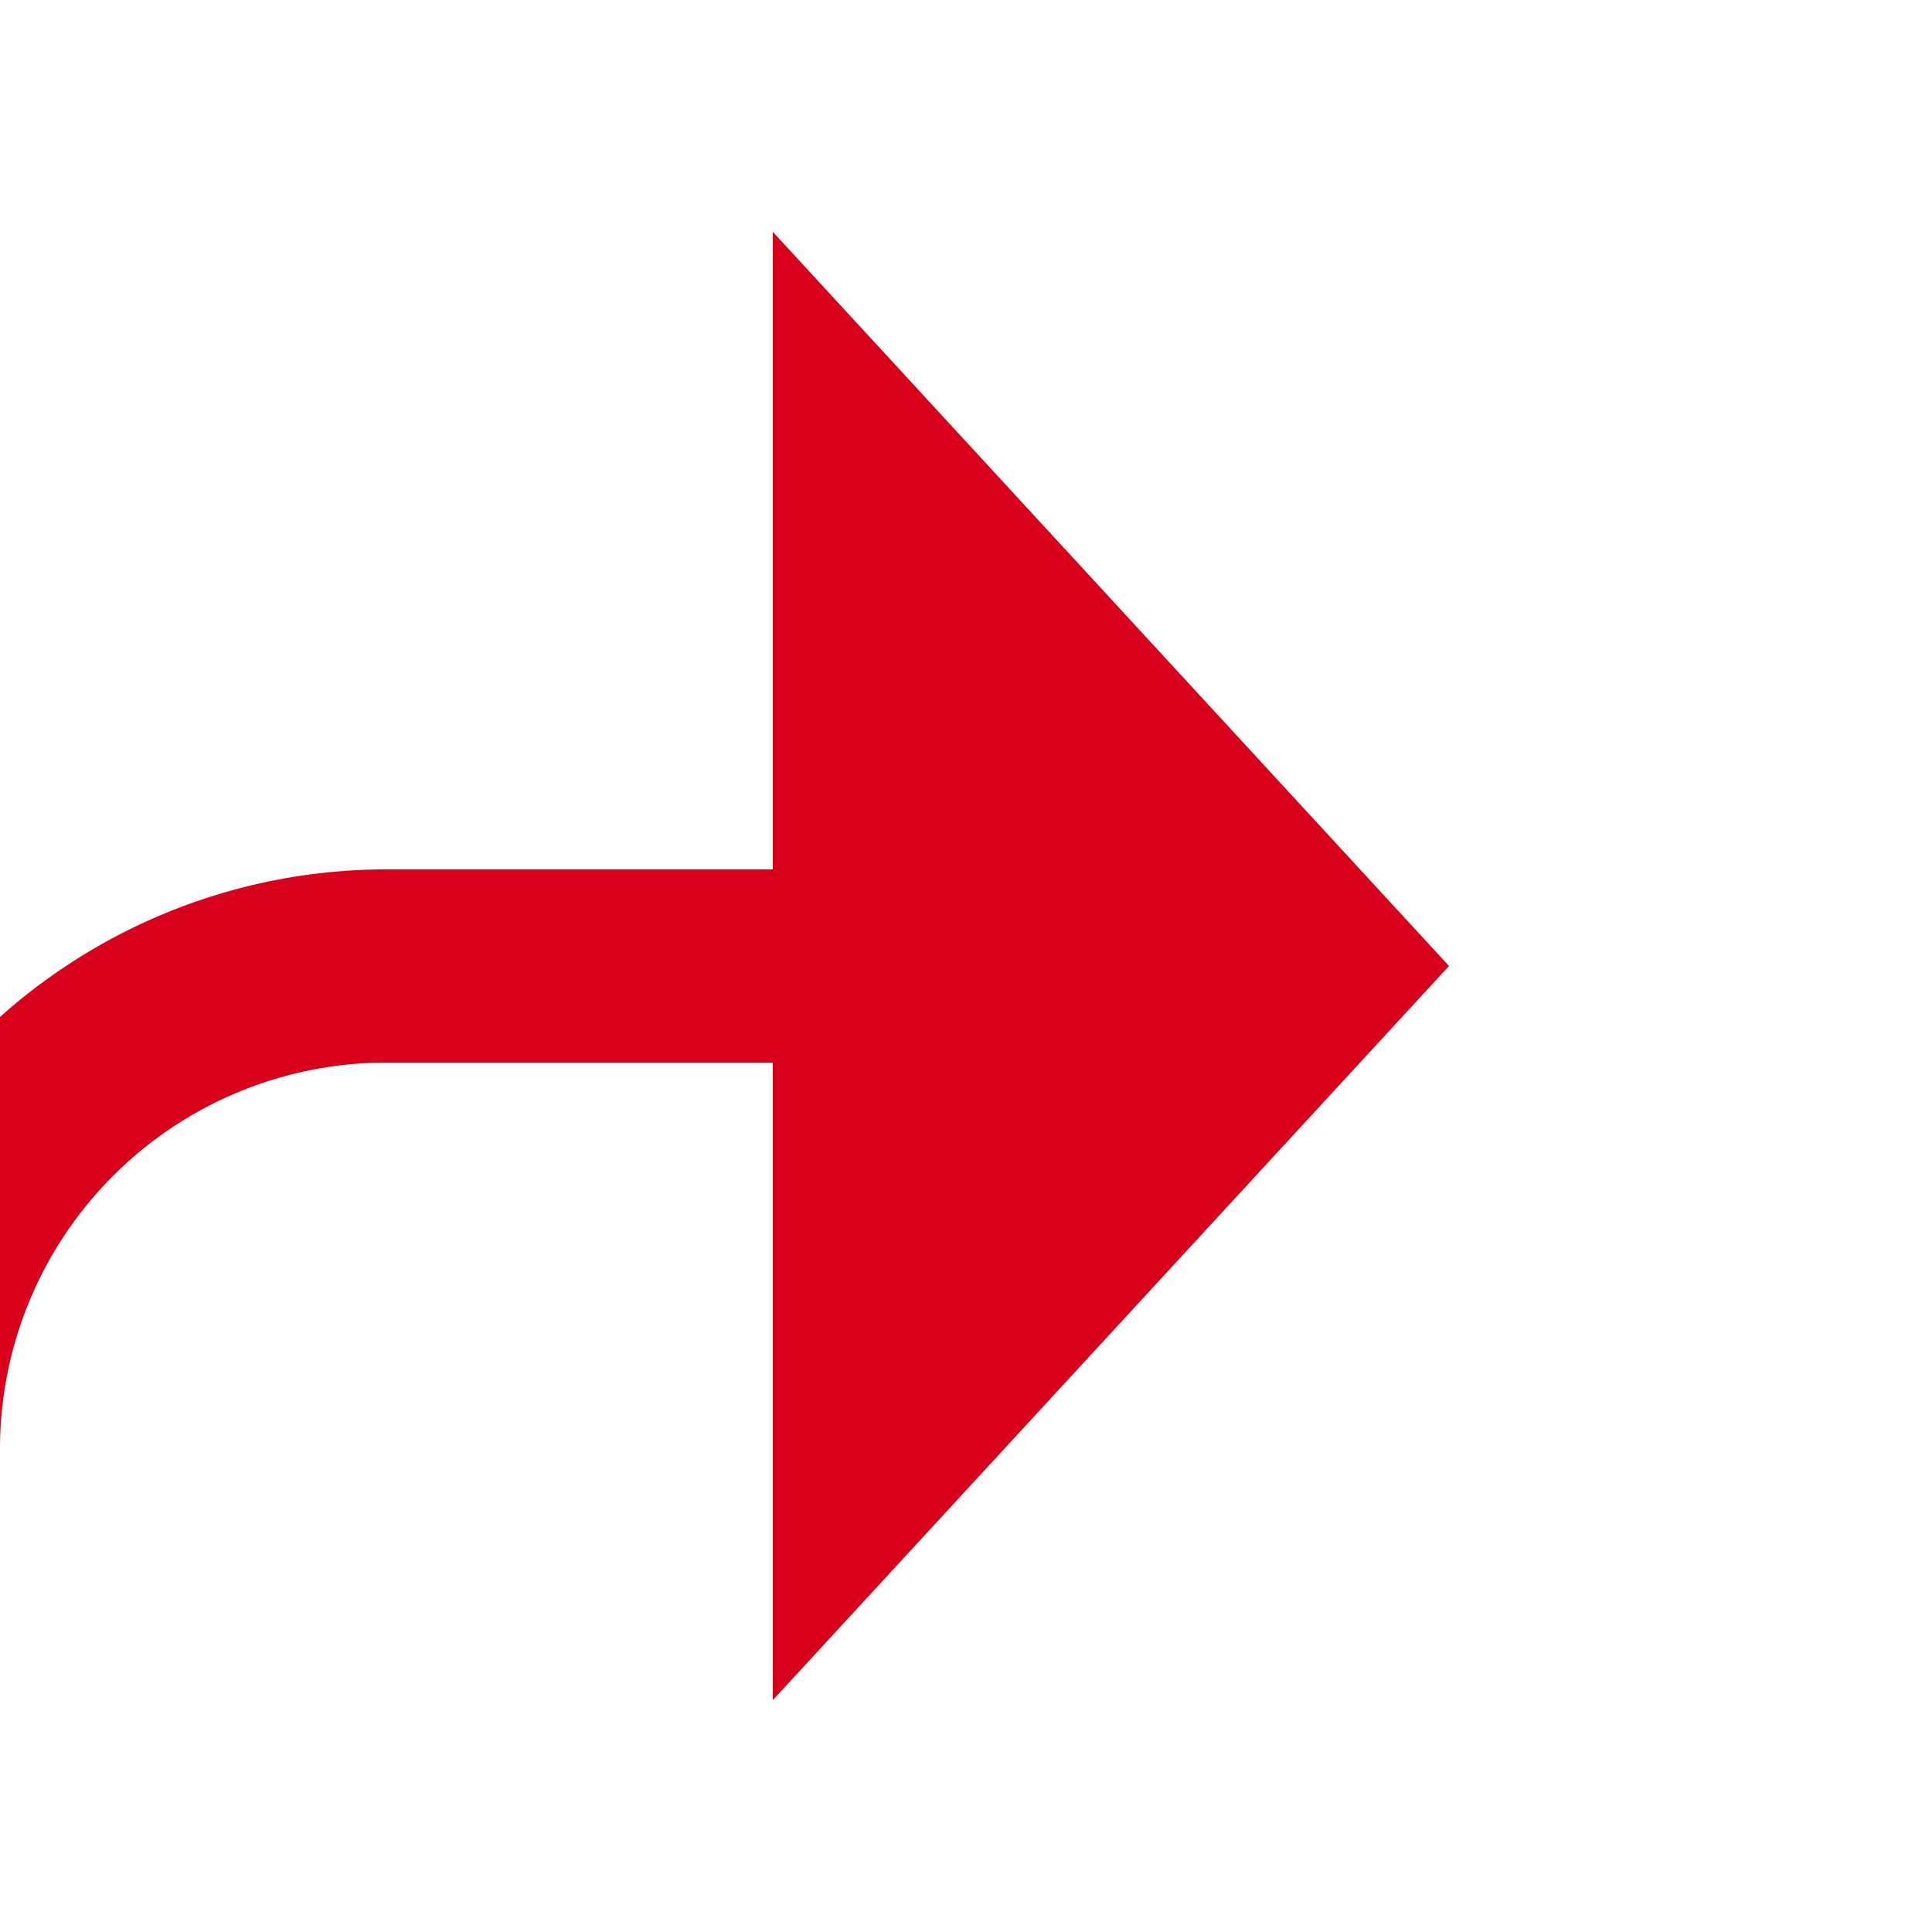 ﻿<?xml version="1.0" encoding="utf-8"?>
<svg version="1.1" xmlns:xlink="http://www.w3.org/1999/xlink" width="20px" height="20px" preserveAspectRatio="xMinYMid meet" viewBox="1081 4516  20 18" xmlns="http://www.w3.org/2000/svg">
  <path d="M 854 4642  L 854 4655  A 5 5 0 0 0 859 4660 L 1075 4660  A 5 5 0 0 0 1080 4655 L 1080 4530  A 5 5 0 0 1 1085 4525 L 1090 4525  " stroke-width="2" stroke="#d9001b" fill="none" />
  <path d="M 1089 4532.6  L 1096 4525  L 1089 4517.4  L 1089 4532.6  Z " fill-rule="nonzero" fill="#d9001b" stroke="none" />
</svg>